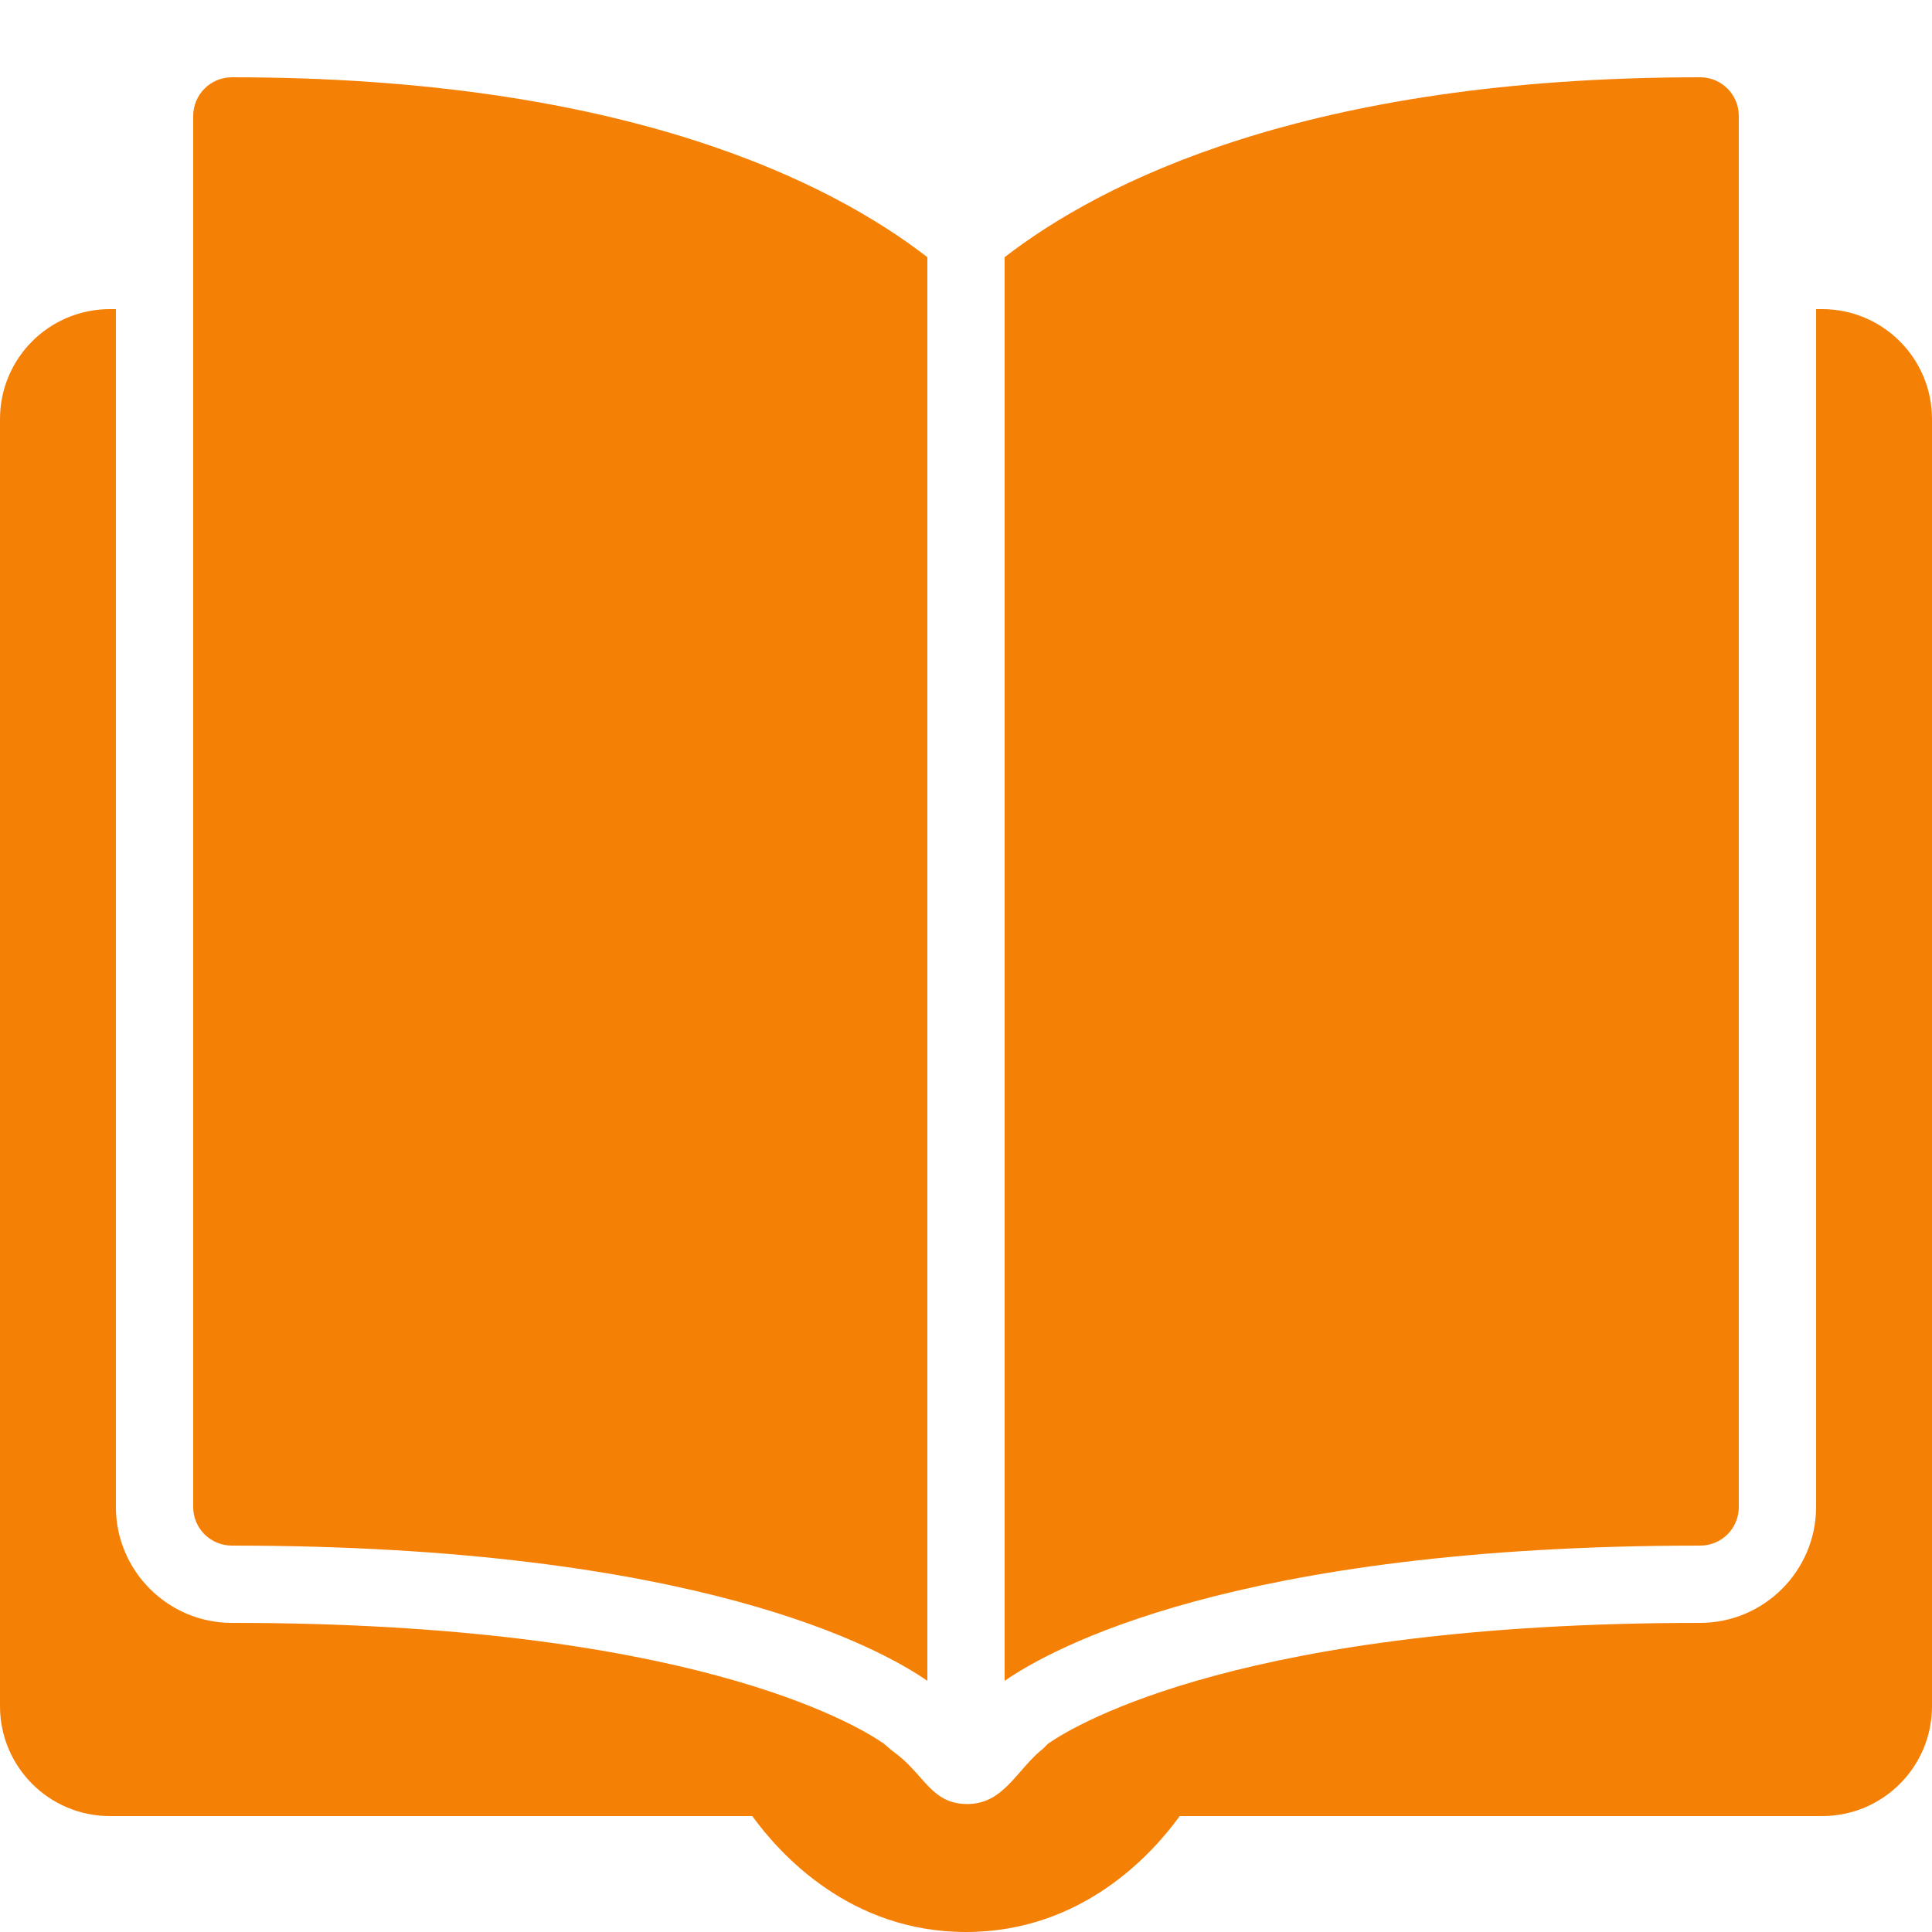 <svg xmlns="http://www.w3.org/2000/svg" xmlns:xlink="http://www.w3.org/1999/xlink" viewBox="0,0,256,256" width="50px" height="50px"><g fill="#f58006" fill-rule="nonzero" stroke="none" stroke-width="1" stroke-linecap="butt" stroke-linejoin="miter" stroke-miterlimit="10" stroke-dasharray="" stroke-dashoffset="0" font-family="none" font-weight="none" font-size="none" text-anchor="none" style="mix-blend-mode: normal"><g transform="scale(5.12,5.12)"><path d="M6,2c-0.551,0 -1,0.449 -1,1v36c0,0.555 0.449,1 1,1c12.059,0 16.824,2.684 18,3.5v-36.844c-2.469,-1.91 -7.781,-4.656 -18,-4.656zM44,2c-10.219,0 -15.531,2.746 -18,4.656v36.844c1.176,-0.816 5.945,-3.5 18,-3.5c0.555,0 1,-0.445 1,-1v-36c0,-0.551 -0.445,-1 -1,-1zM2.844,8c-1.57,0 -2.844,1.273 -2.844,2.844v33.312c0,1.57 1.273,2.844 2.844,2.844h16.625c0.711,0.98 2.527,3 5.531,3c3.004,0 4.82,-2.02 5.531,-3h16.625c1.57,0 2.844,-1.27 2.844,-2.844v-33.312c0,-1.57 -1.273,-2.844 -2.844,-2.844h-0.156v31c0,1.652 -1.348,3 -3,3c-11.75,0 -16.121,2.602 -16.875,3.125l-0.125,0.125c-0.695,0.551 -1.016,1.438 -1.969,1.438c-0.953,0 -1.113,-0.801 -1.938,-1.375l-0.219,-0.188c-0.754,-0.523 -5.117,-3.125 -16.875,-3.125c-1.652,0 -3,-1.348 -3,-3v-31z"></path></g></g></svg>